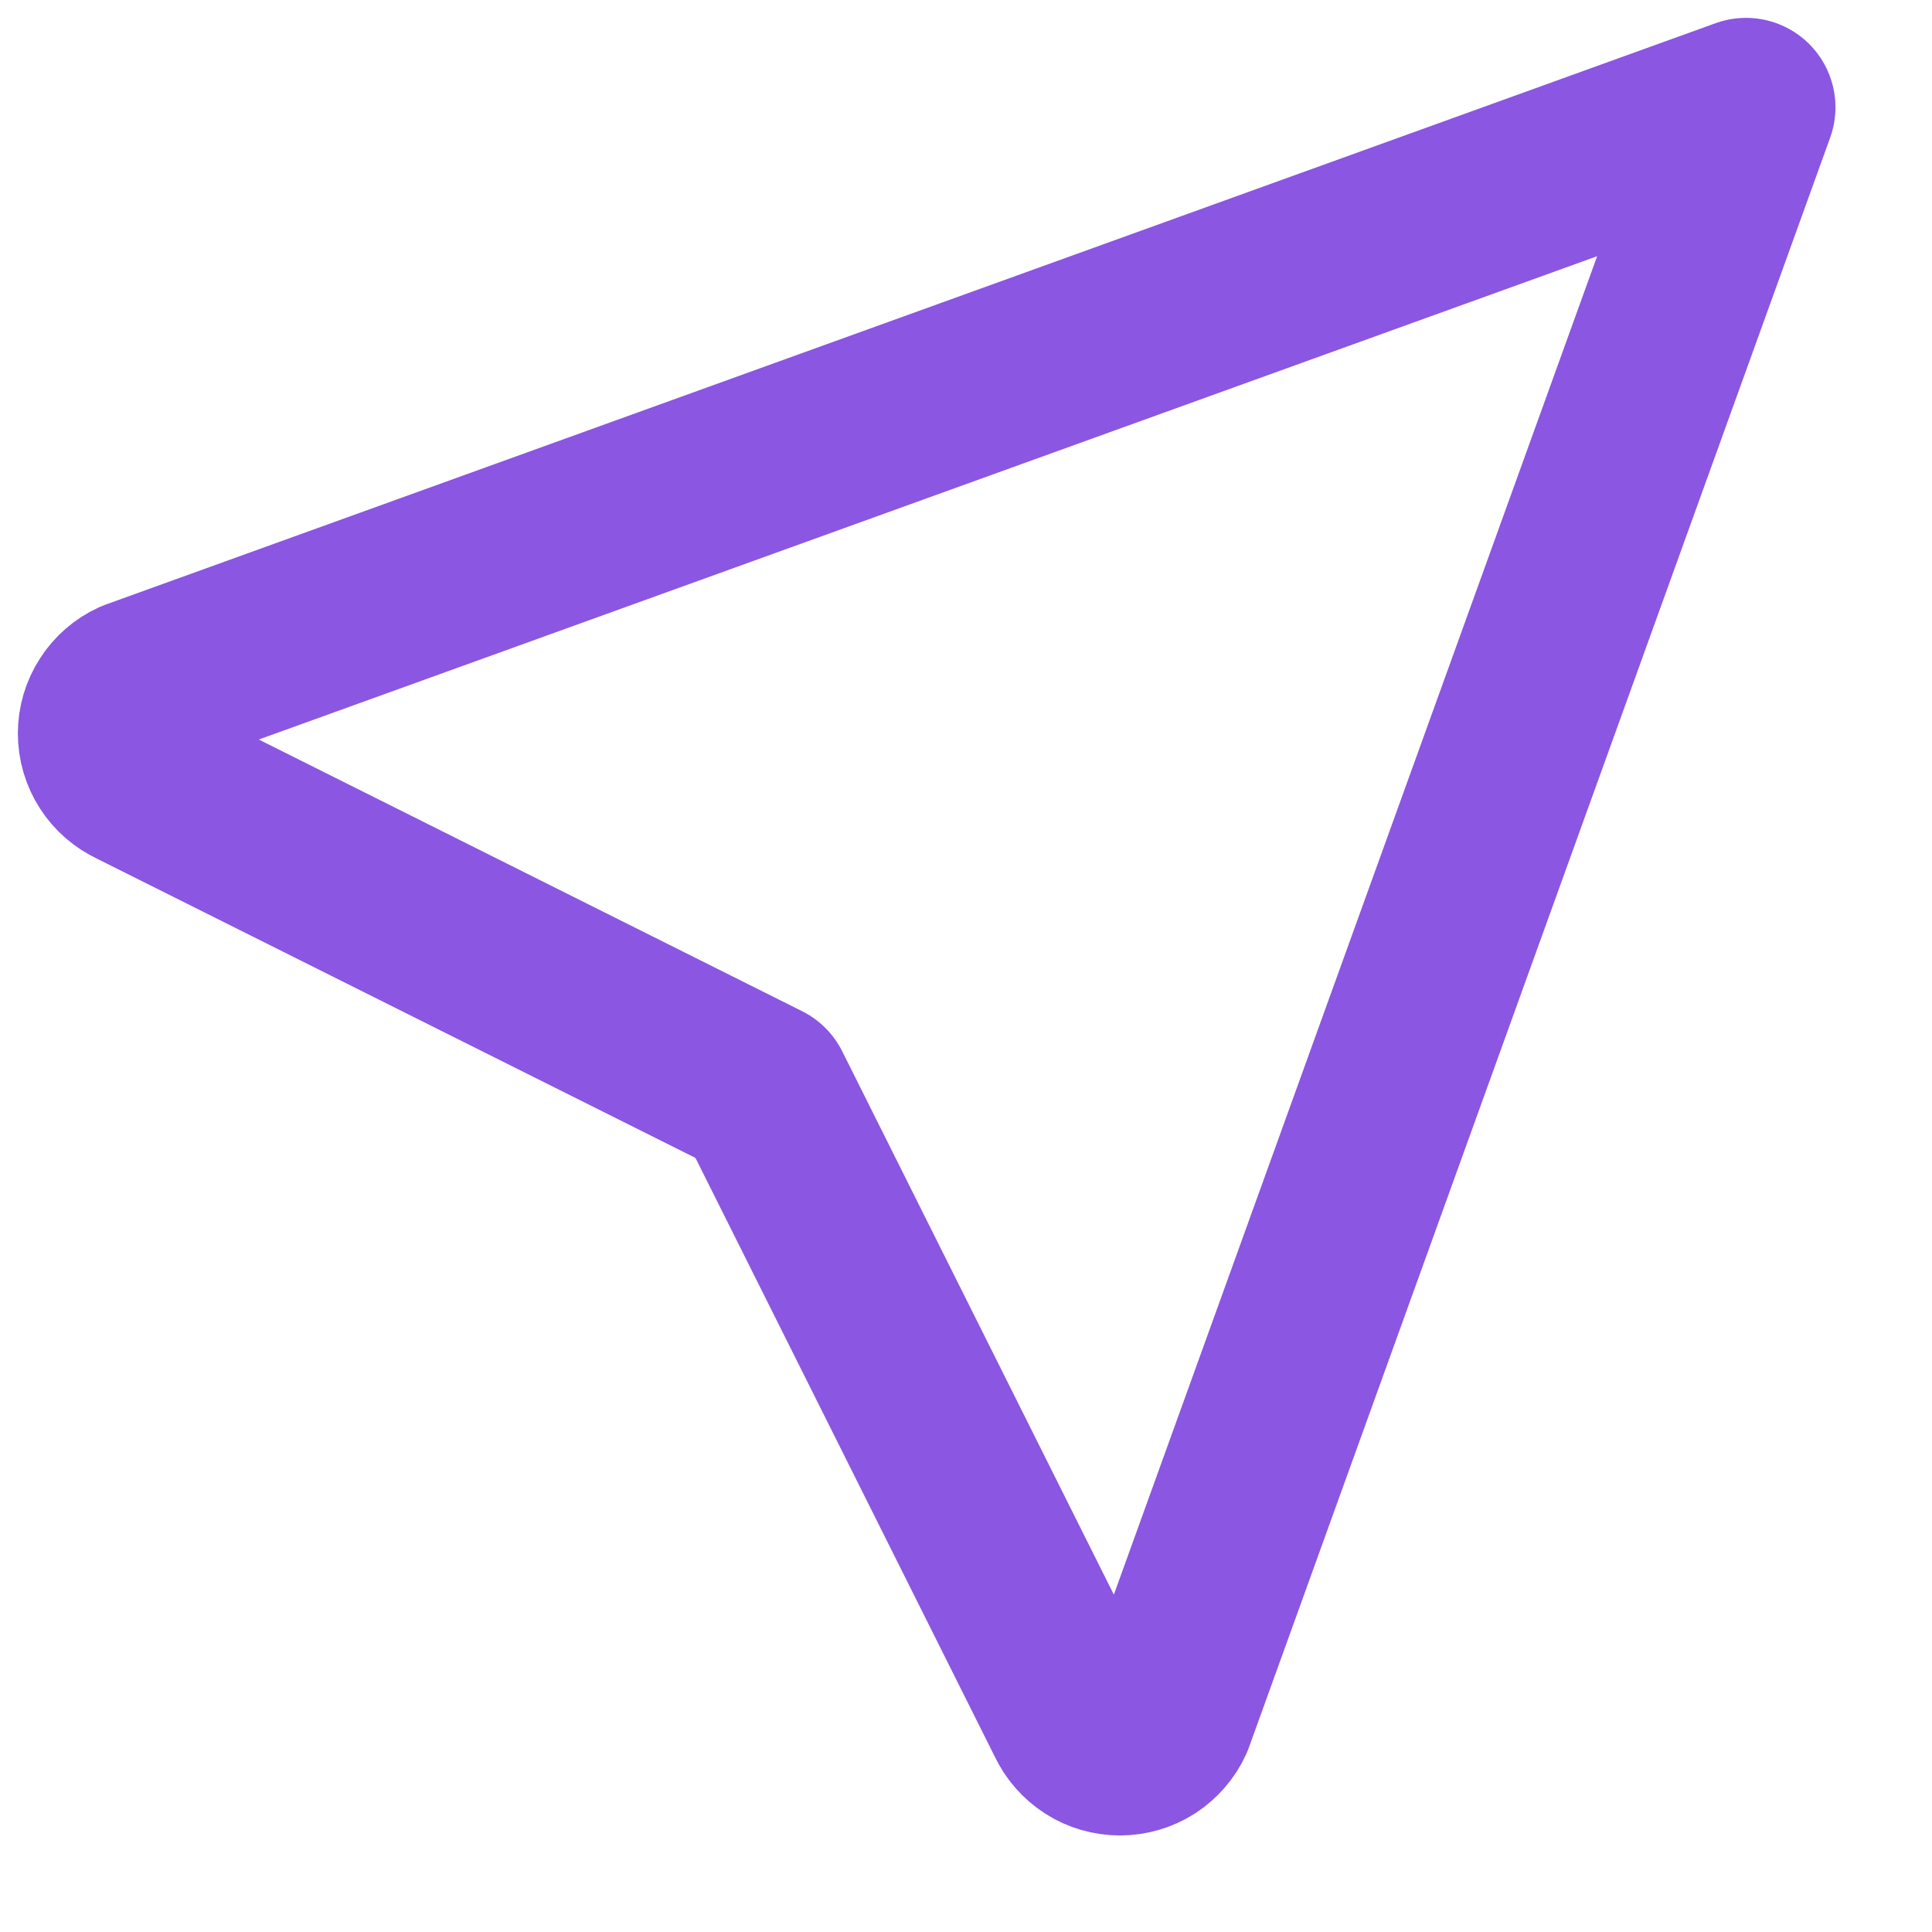 <svg width="18" height="18" viewBox="0 0 18 18" fill="none" xmlns="http://www.w3.org/2000/svg">
<path d="M16.267 1L10.851 16C10.814 16.08 10.755 16.147 10.682 16.195C10.608 16.242 10.522 16.267 10.434 16.267C10.346 16.267 10.26 16.242 10.187 16.195C10.113 16.147 10.054 16.08 10.017 16L7.101 10.167L1.267 7.25C1.188 7.213 1.12 7.155 1.073 7.081C1.025 7.007 1 6.921 1 6.833C1 6.746 1.025 6.66 1.073 6.586C1.12 6.512 1.188 6.453 1.267 6.417L16.267 1Z" stroke="#8A56E2" stroke-width="1.667" stroke-linecap="round" stroke-linejoin="round"/>
</svg>
